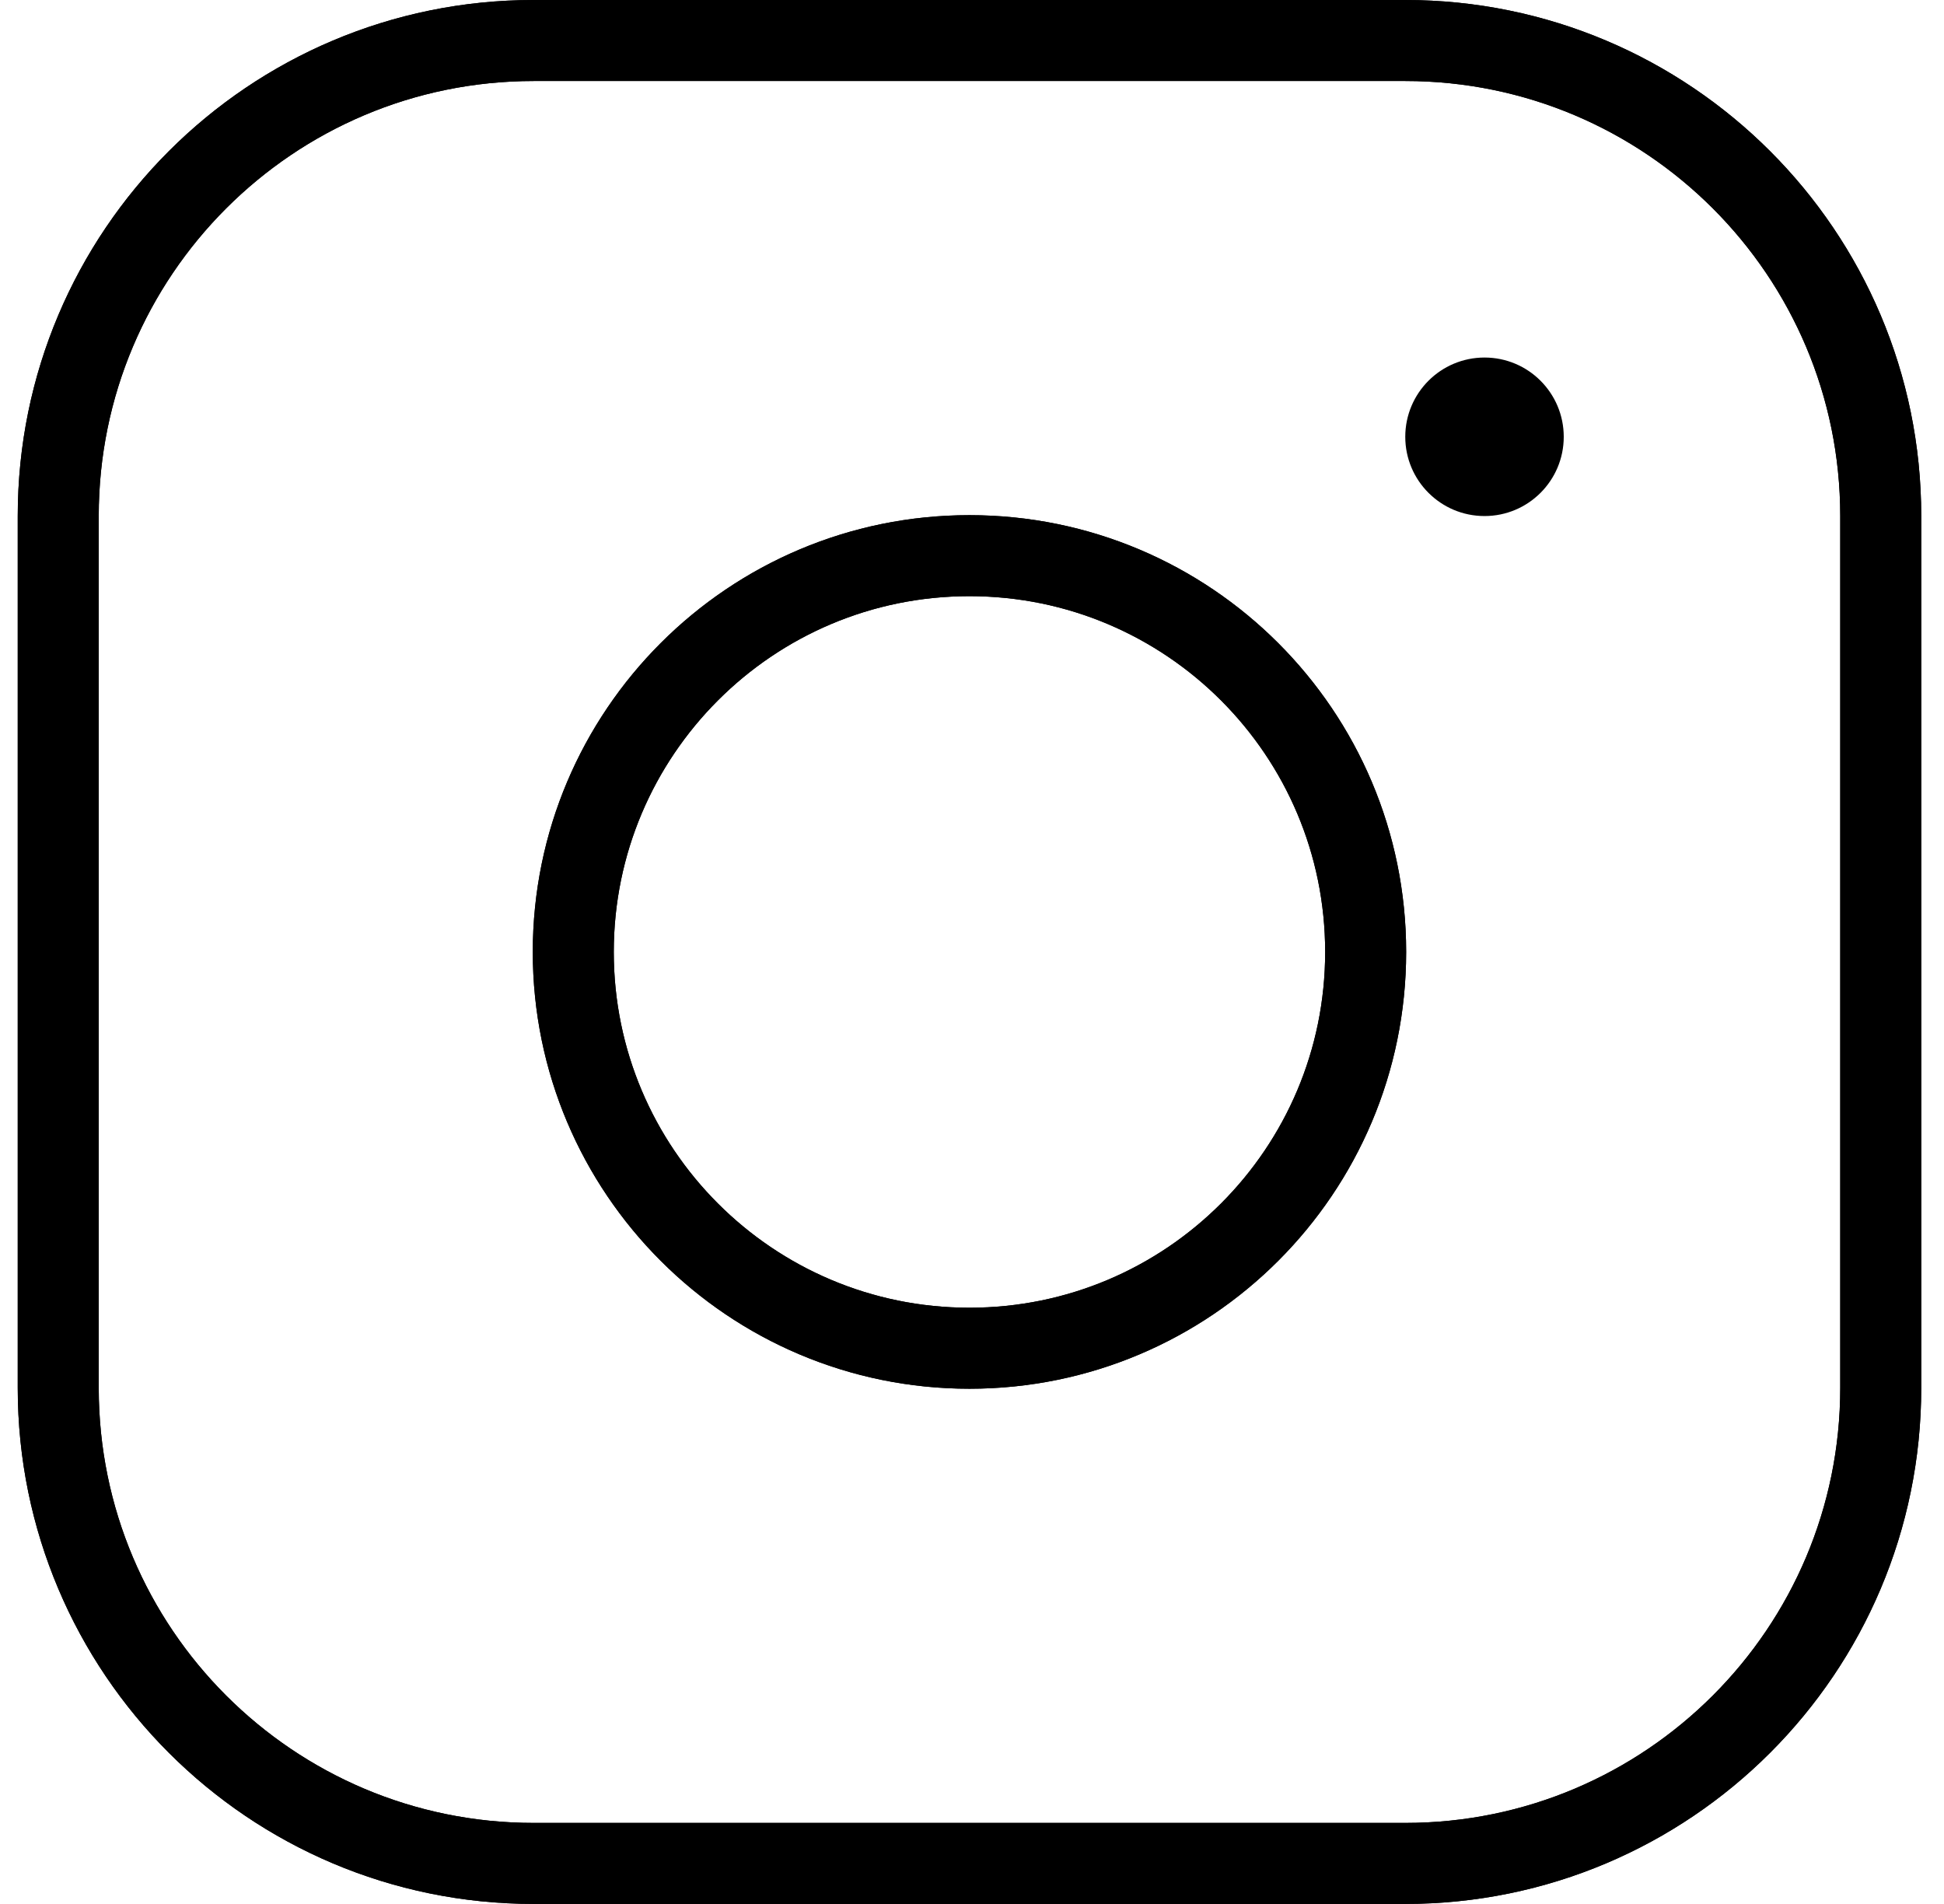 <svg width="48" height="47" viewBox="0 0 48 47" fill="none" xmlns="http://www.w3.org/2000/svg">
<path d="M23.937 33.282C29.34 33.282 33.72 28.902 33.72 23.5C33.72 18.097 29.34 13.717 23.937 13.717C18.535 13.717 14.155 18.097 14.155 23.5C14.155 28.902 18.535 33.282 23.937 33.282Z" stroke="black" stroke-width="2" stroke-linecap="round" stroke-linejoin="round"/>
<path d="M23.937 33.282C29.34 33.282 33.72 28.902 33.72 23.5C33.72 18.097 29.34 13.717 23.937 13.717C18.535 13.717 14.155 18.097 14.155 23.5C14.155 28.902 18.535 33.282 23.937 33.282Z" stroke="black" stroke-width="2" stroke-linecap="round" stroke-linejoin="round"/>
<path d="M34.698 1H13.177C6.693 1 1.438 6.256 1.438 12.739V34.261C1.438 40.744 6.693 46 13.177 46H34.698C41.182 46 46.438 40.744 46.438 34.261V12.739C46.438 6.256 41.182 1 34.698 1Z" stroke="black" stroke-width="2" stroke-linecap="round" stroke-linejoin="round"/>
<path d="M34.698 1H13.177C6.693 1 1.438 6.256 1.438 12.739V34.261C1.438 40.744 6.693 46 13.177 46H34.698C41.182 46 46.438 40.744 46.438 34.261V12.739C46.438 6.256 41.182 1 34.698 1Z" stroke="black" stroke-width="2" stroke-linecap="round" stroke-linejoin="round"/>
<path d="M36.655 12.739C37.735 12.739 38.611 11.863 38.611 10.783C38.611 9.702 37.735 8.826 36.655 8.826C35.574 8.826 34.698 9.702 34.698 10.783C34.698 11.863 35.574 12.739 36.655 12.739Z" fill="black"/>
</svg>
